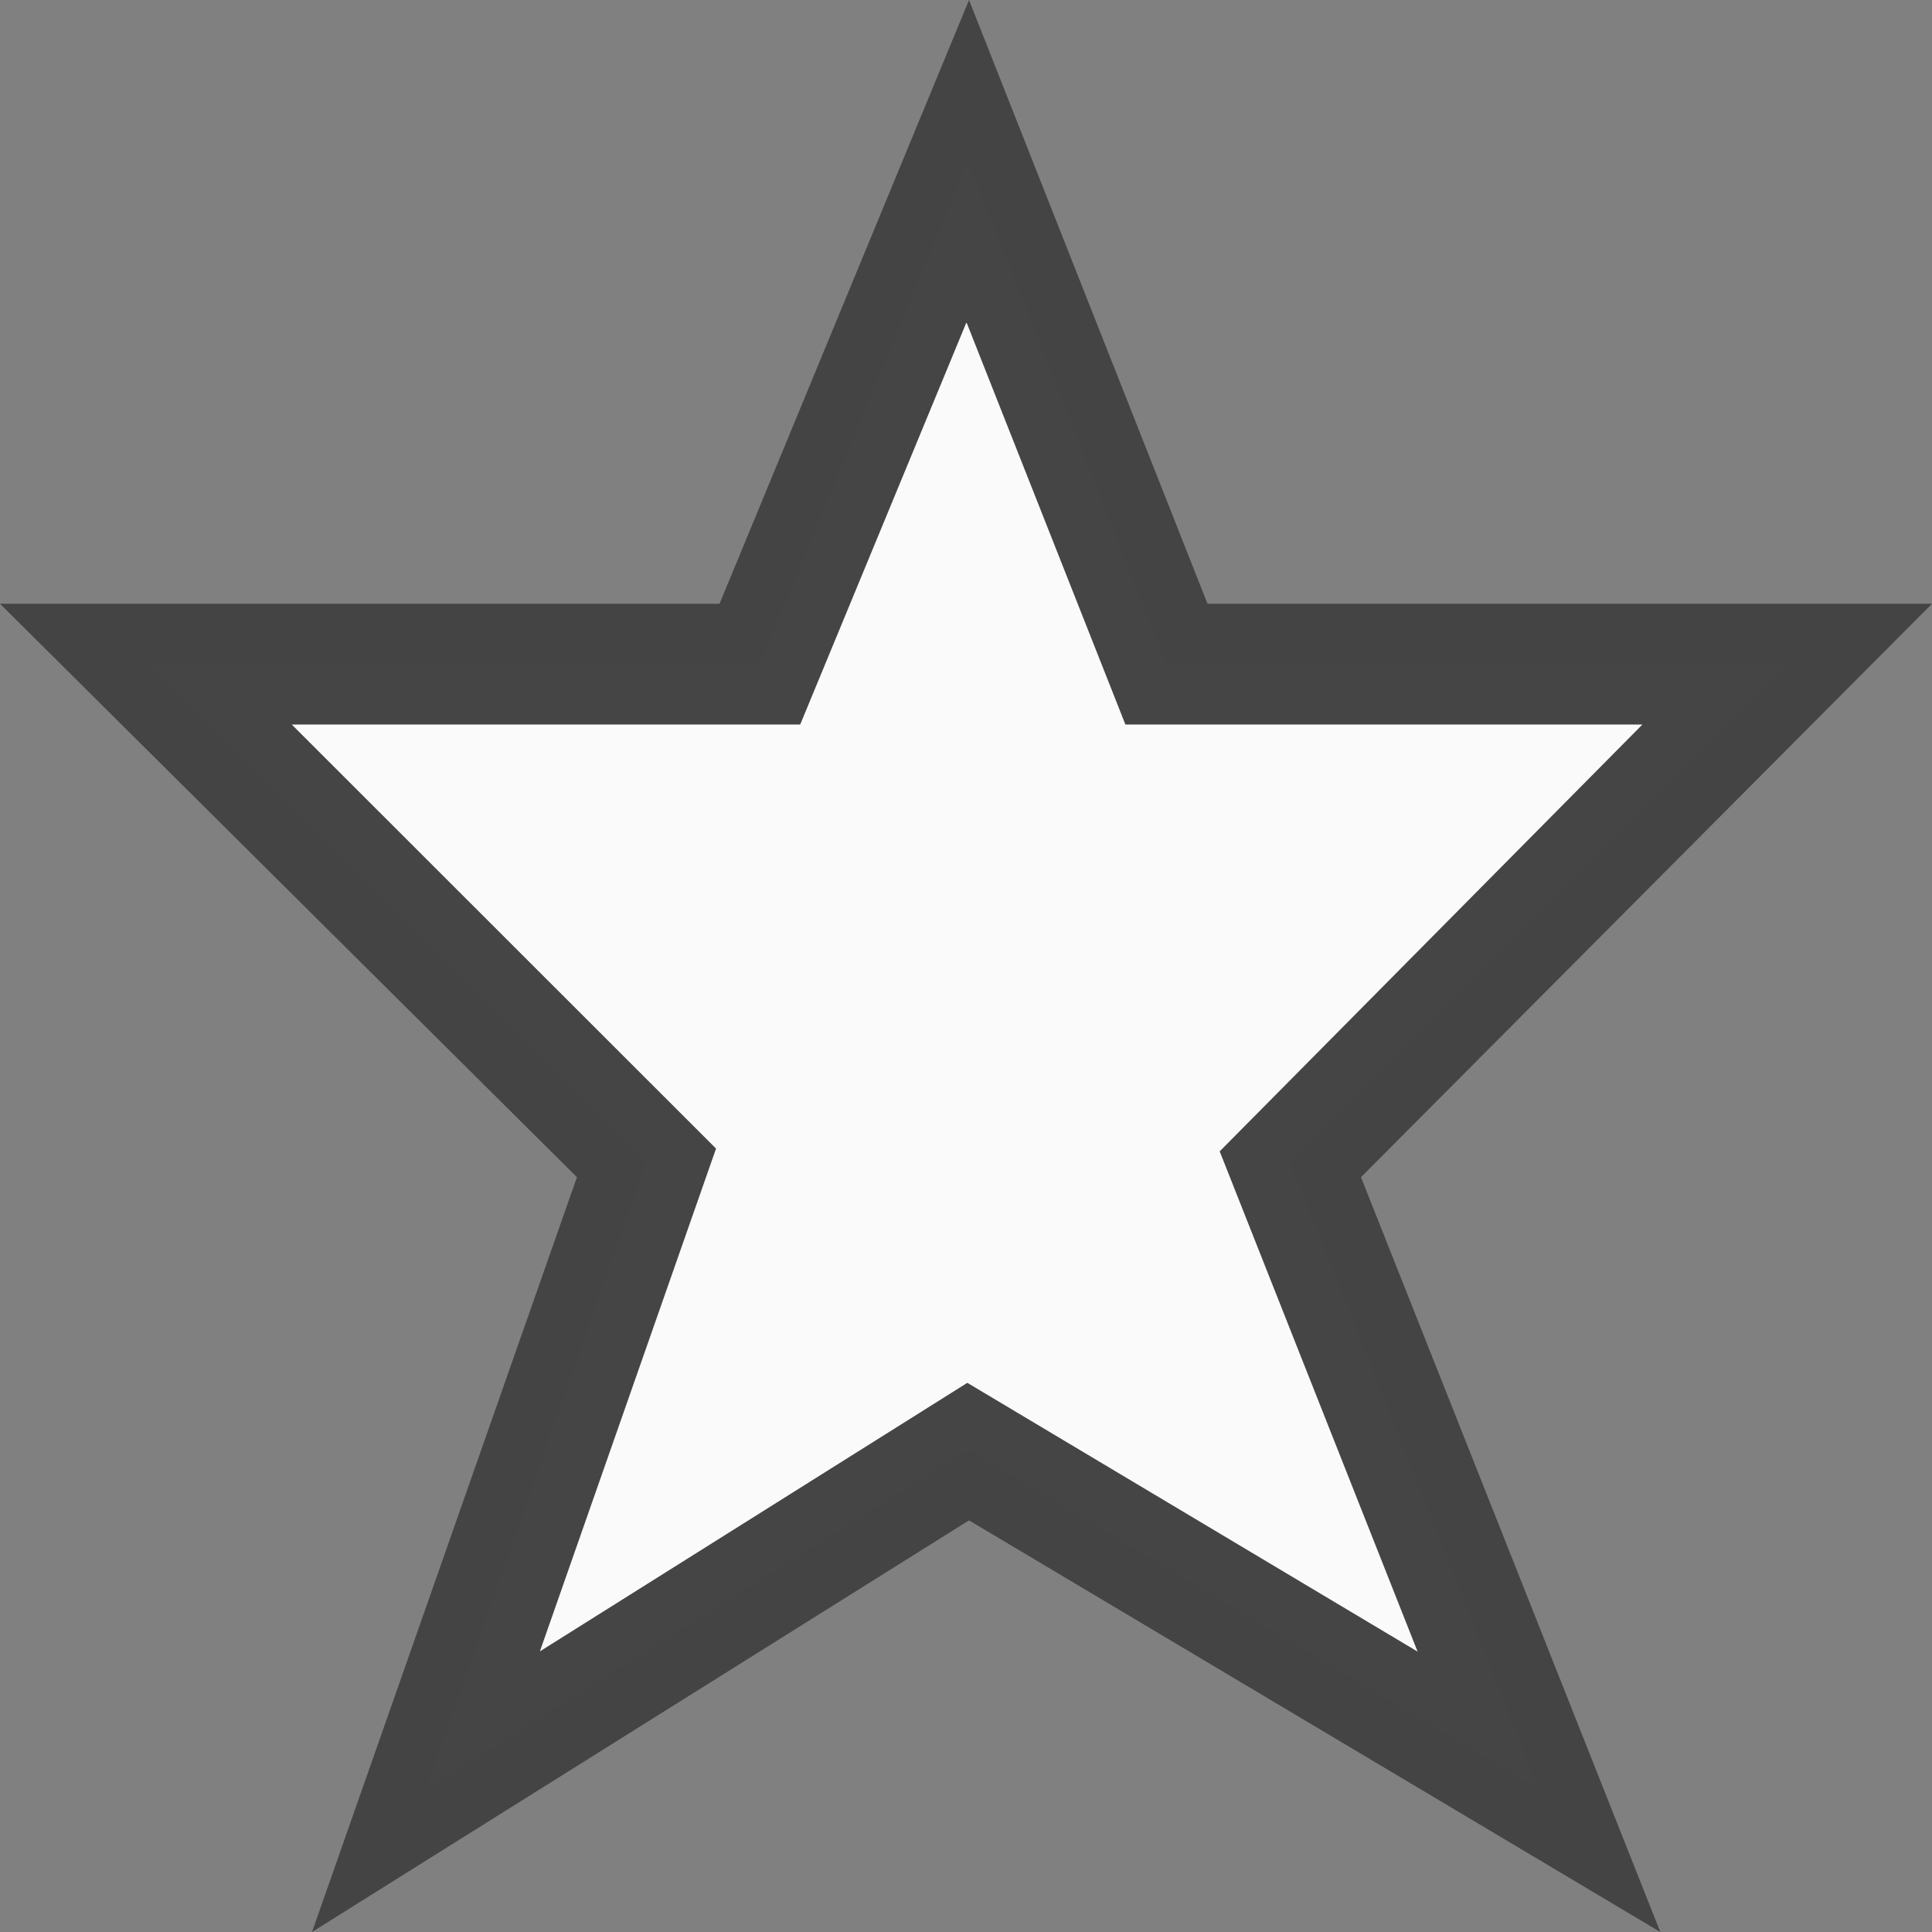 <?xml version="1.0" encoding="UTF-8" standalone="no"?>
<svg width="16" height="16" viewBox="0 0 16 16" fill="none" xmlns="http://www.w3.org/2000/svg"><rect x="0" y="0" width="16" height="16" fill="#808080" stroke="none"/><polygon fill="#FAFAFA" points="8.019,12.005 3.529,14.818 5.354,9.617 1.212,5.5 6.293,5.5 8.015,1.335 9.66,5.5 14.797,5.5 10.686,9.629 12.744,14.818 " class="fwns" xmlns="http://www.w3.org/2000/svg" /><g xmlns="http://www.w3.org/2000/svg"><path opacity="0.99" fill="#444444" enable-background="new    " d="M16,5h-6L8.025,0L5.959,5H0l4.778,4.749L2.584,16l5.441-3.409L13.75,16l-2.479-6.251L16,5z M11.74,13.678l-3.729-2.226l-3.54,2.224L5.93,9.512L2.416,6h4.211l1.377-3.331L9.32,6h4.282l-3.501,3.535L11.74,13.678z" class="fwns" /></g></svg>
